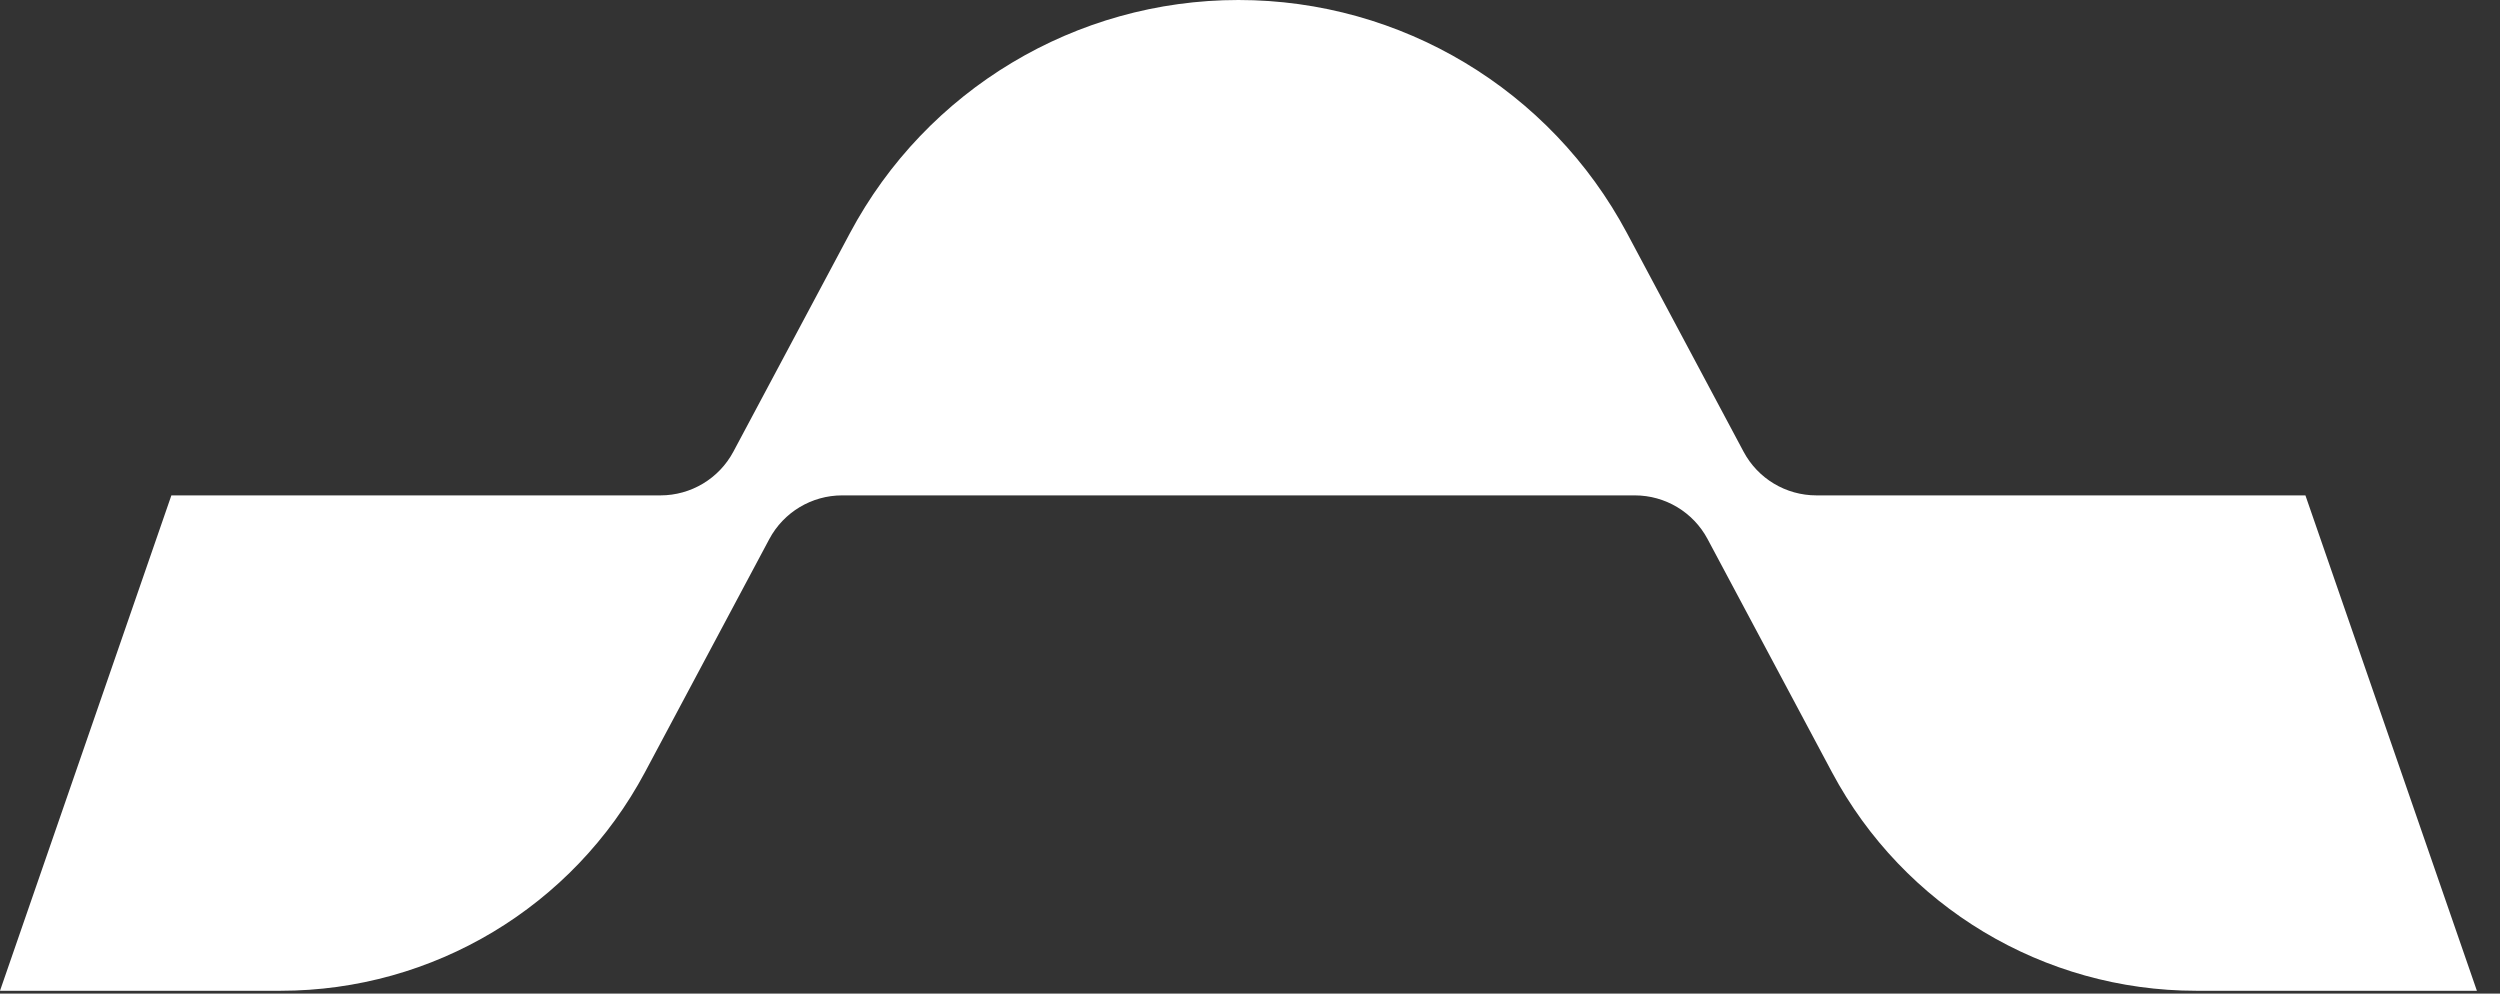 <svg width="78" height="31" viewBox="0 0 78 31" fill="none" xmlns="http://www.w3.org/2000/svg">
<rect x="0" y="0" width="78" height="31" fill="#333333" stroke="none"/>
<g clip-path="url(#clip0_206_285)">
<path d="M54.399 14.092L50.762 7.273C48.374 2.796 43.714 0 38.64 0C33.566 0 28.905 2.796 26.518 7.273L22.881 14.092C22.433 14.931 21.559 15.456 20.608 15.456H5.347L0 30.912H8.758C13.515 30.912 17.884 28.29 20.123 24.093L24.002 16.82C24.45 15.98 25.324 15.456 26.275 15.456H51.005C51.956 15.456 52.83 15.98 53.277 16.82L57.157 24.093C59.395 28.29 63.764 30.912 68.521 30.912H77.279L71.929 15.456H56.672C55.72 15.456 54.846 14.932 54.399 14.092H54.399Z" fill="white"/>
</g>
<defs>
<clipPath id="clip0_206_285">
<rect width="77.279" height="30.912" fill="white"/>
</clipPath>
</defs>
</svg>
